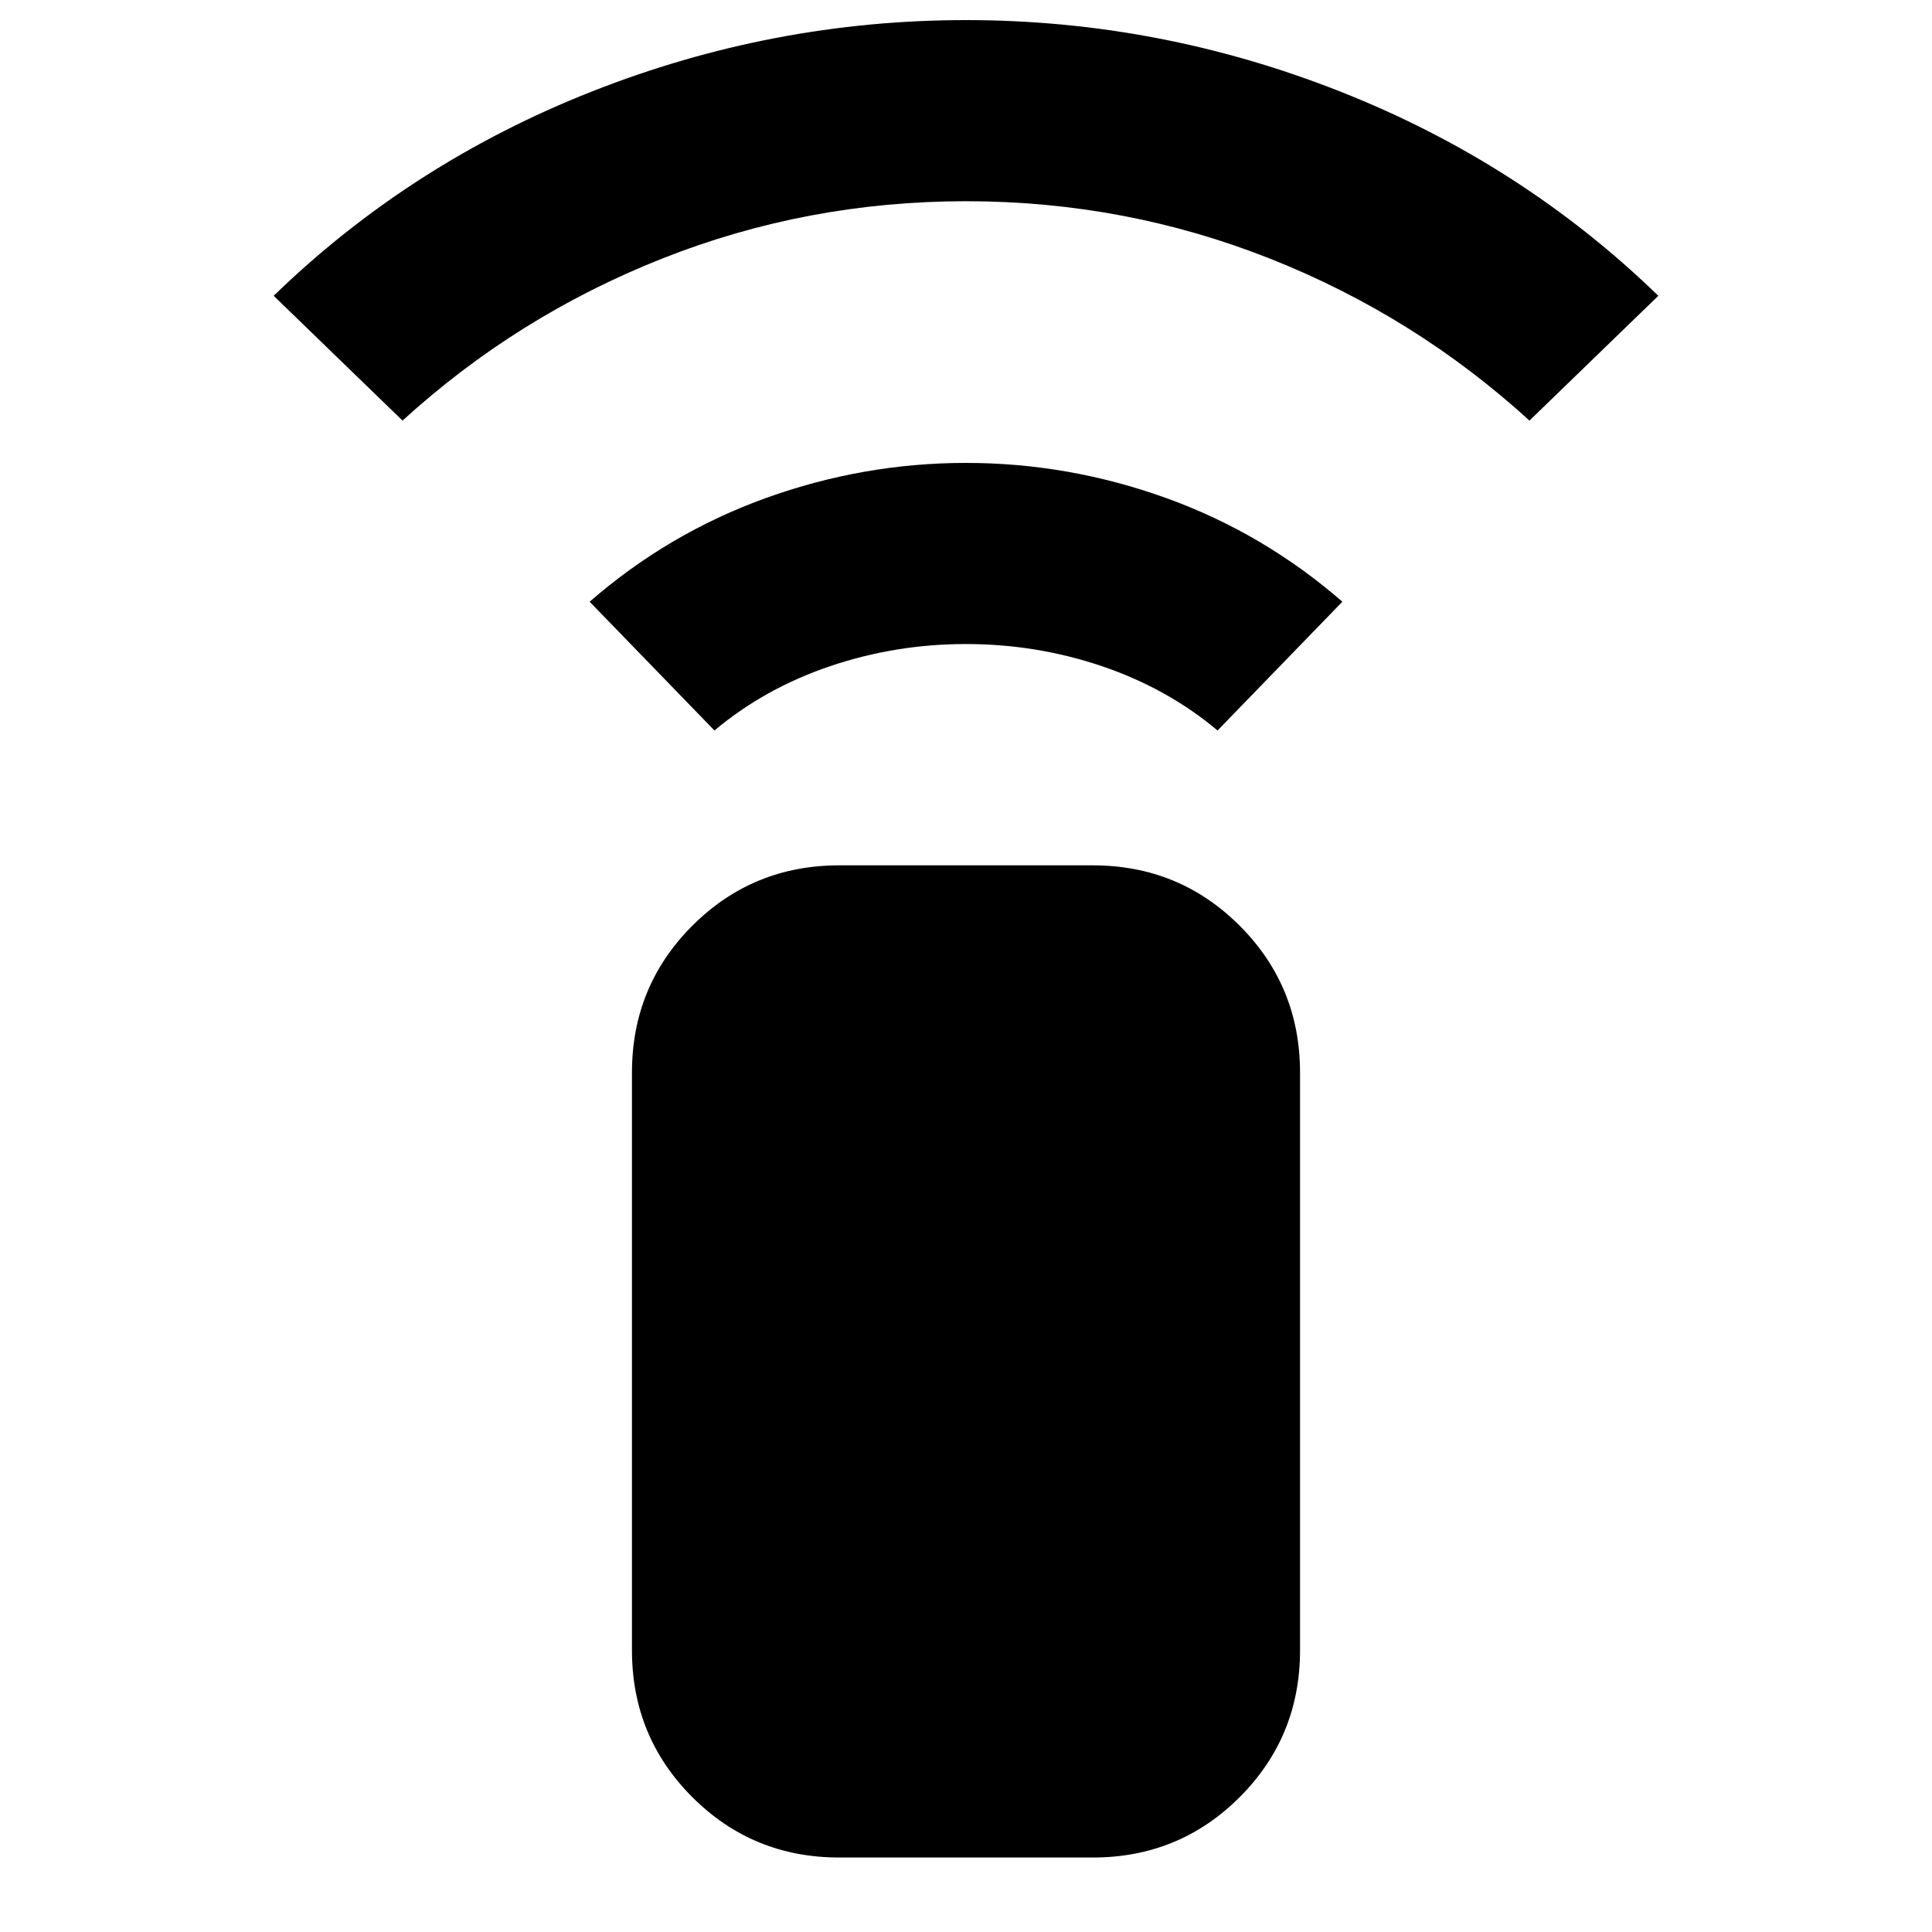 <svg xmlns="http://www.w3.org/2000/svg" height="20" width="20"><path d="M7.396 7.562 6.104 6.229q.813-.708 1.823-1.073Q8.938 4.792 10 4.792t2.073.364q1.01.365 1.823 1.073l-1.292 1.333q-.521-.437-1.198-.666-.677-.229-1.406-.229-.729 0-1.406.229-.677.229-1.198.666ZM4.167 4.354 2.833 3.062Q4.25 1.688 6.125.948 8 .208 10 .208t3.875.74q1.875.74 3.292 2.114l-1.334 1.292q-1.187-1.083-2.687-1.677-1.5-.594-3.146-.594t-3.146.594q-1.5.594-2.687 1.677Zm7.145 14.875H8.688q-.896 0-1.521-.625-.625-.625-.625-1.521v-5.979q0-.896.625-1.521.625-.625 1.521-.625h2.624q.896 0 1.521.625.625.625.625 1.521v5.979q0 .896-.625 1.521-.625.625-1.521.625Z"/></svg>